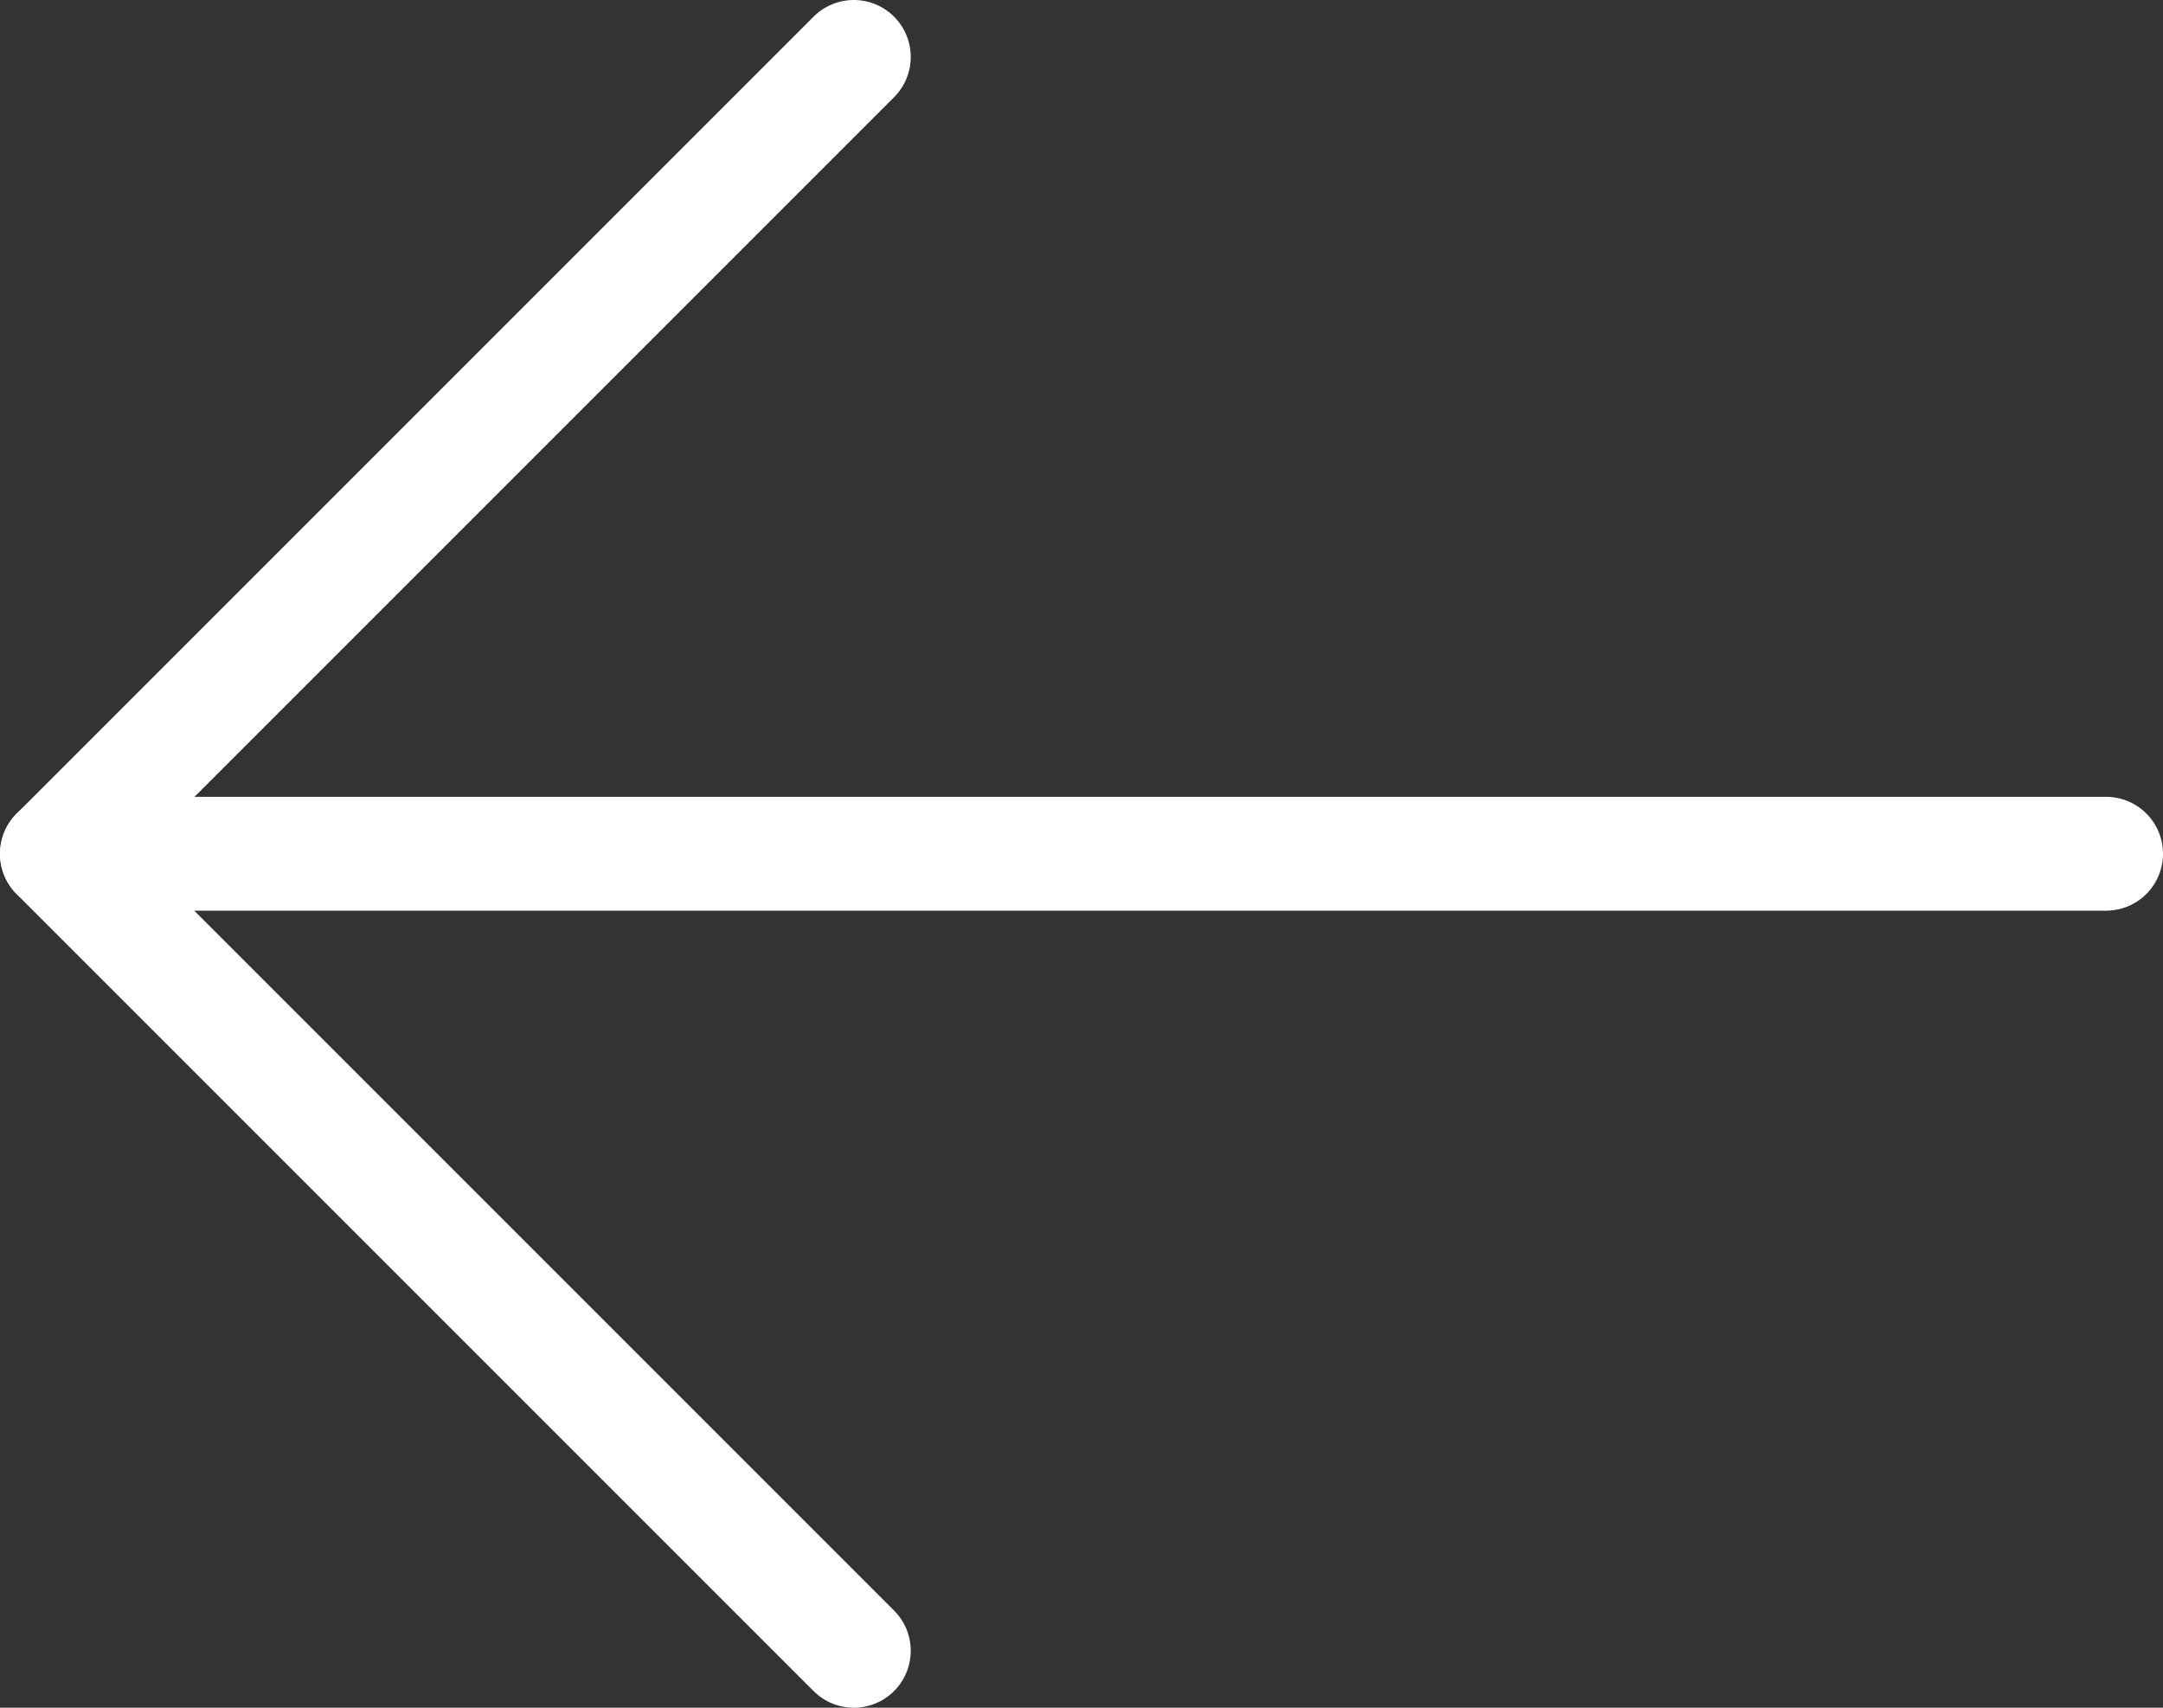 <svg width="38" height="30" viewBox="0 0 38 30" fill="none" xmlns="http://www.w3.org/2000/svg">
<rect x="0" y="0" width="38" height="30" fill="#333333" stroke="none"/>
<path d="M1 14.998H37" stroke="white" stroke-width="2" stroke-miterlimit="10" stroke-linecap="round" stroke-linejoin="round"/>
<path d="M15 1L1 15L15 29" stroke="white" stroke-width="2" stroke-miterlimit="10" stroke-linecap="round" stroke-linejoin="round"/>
</svg>
